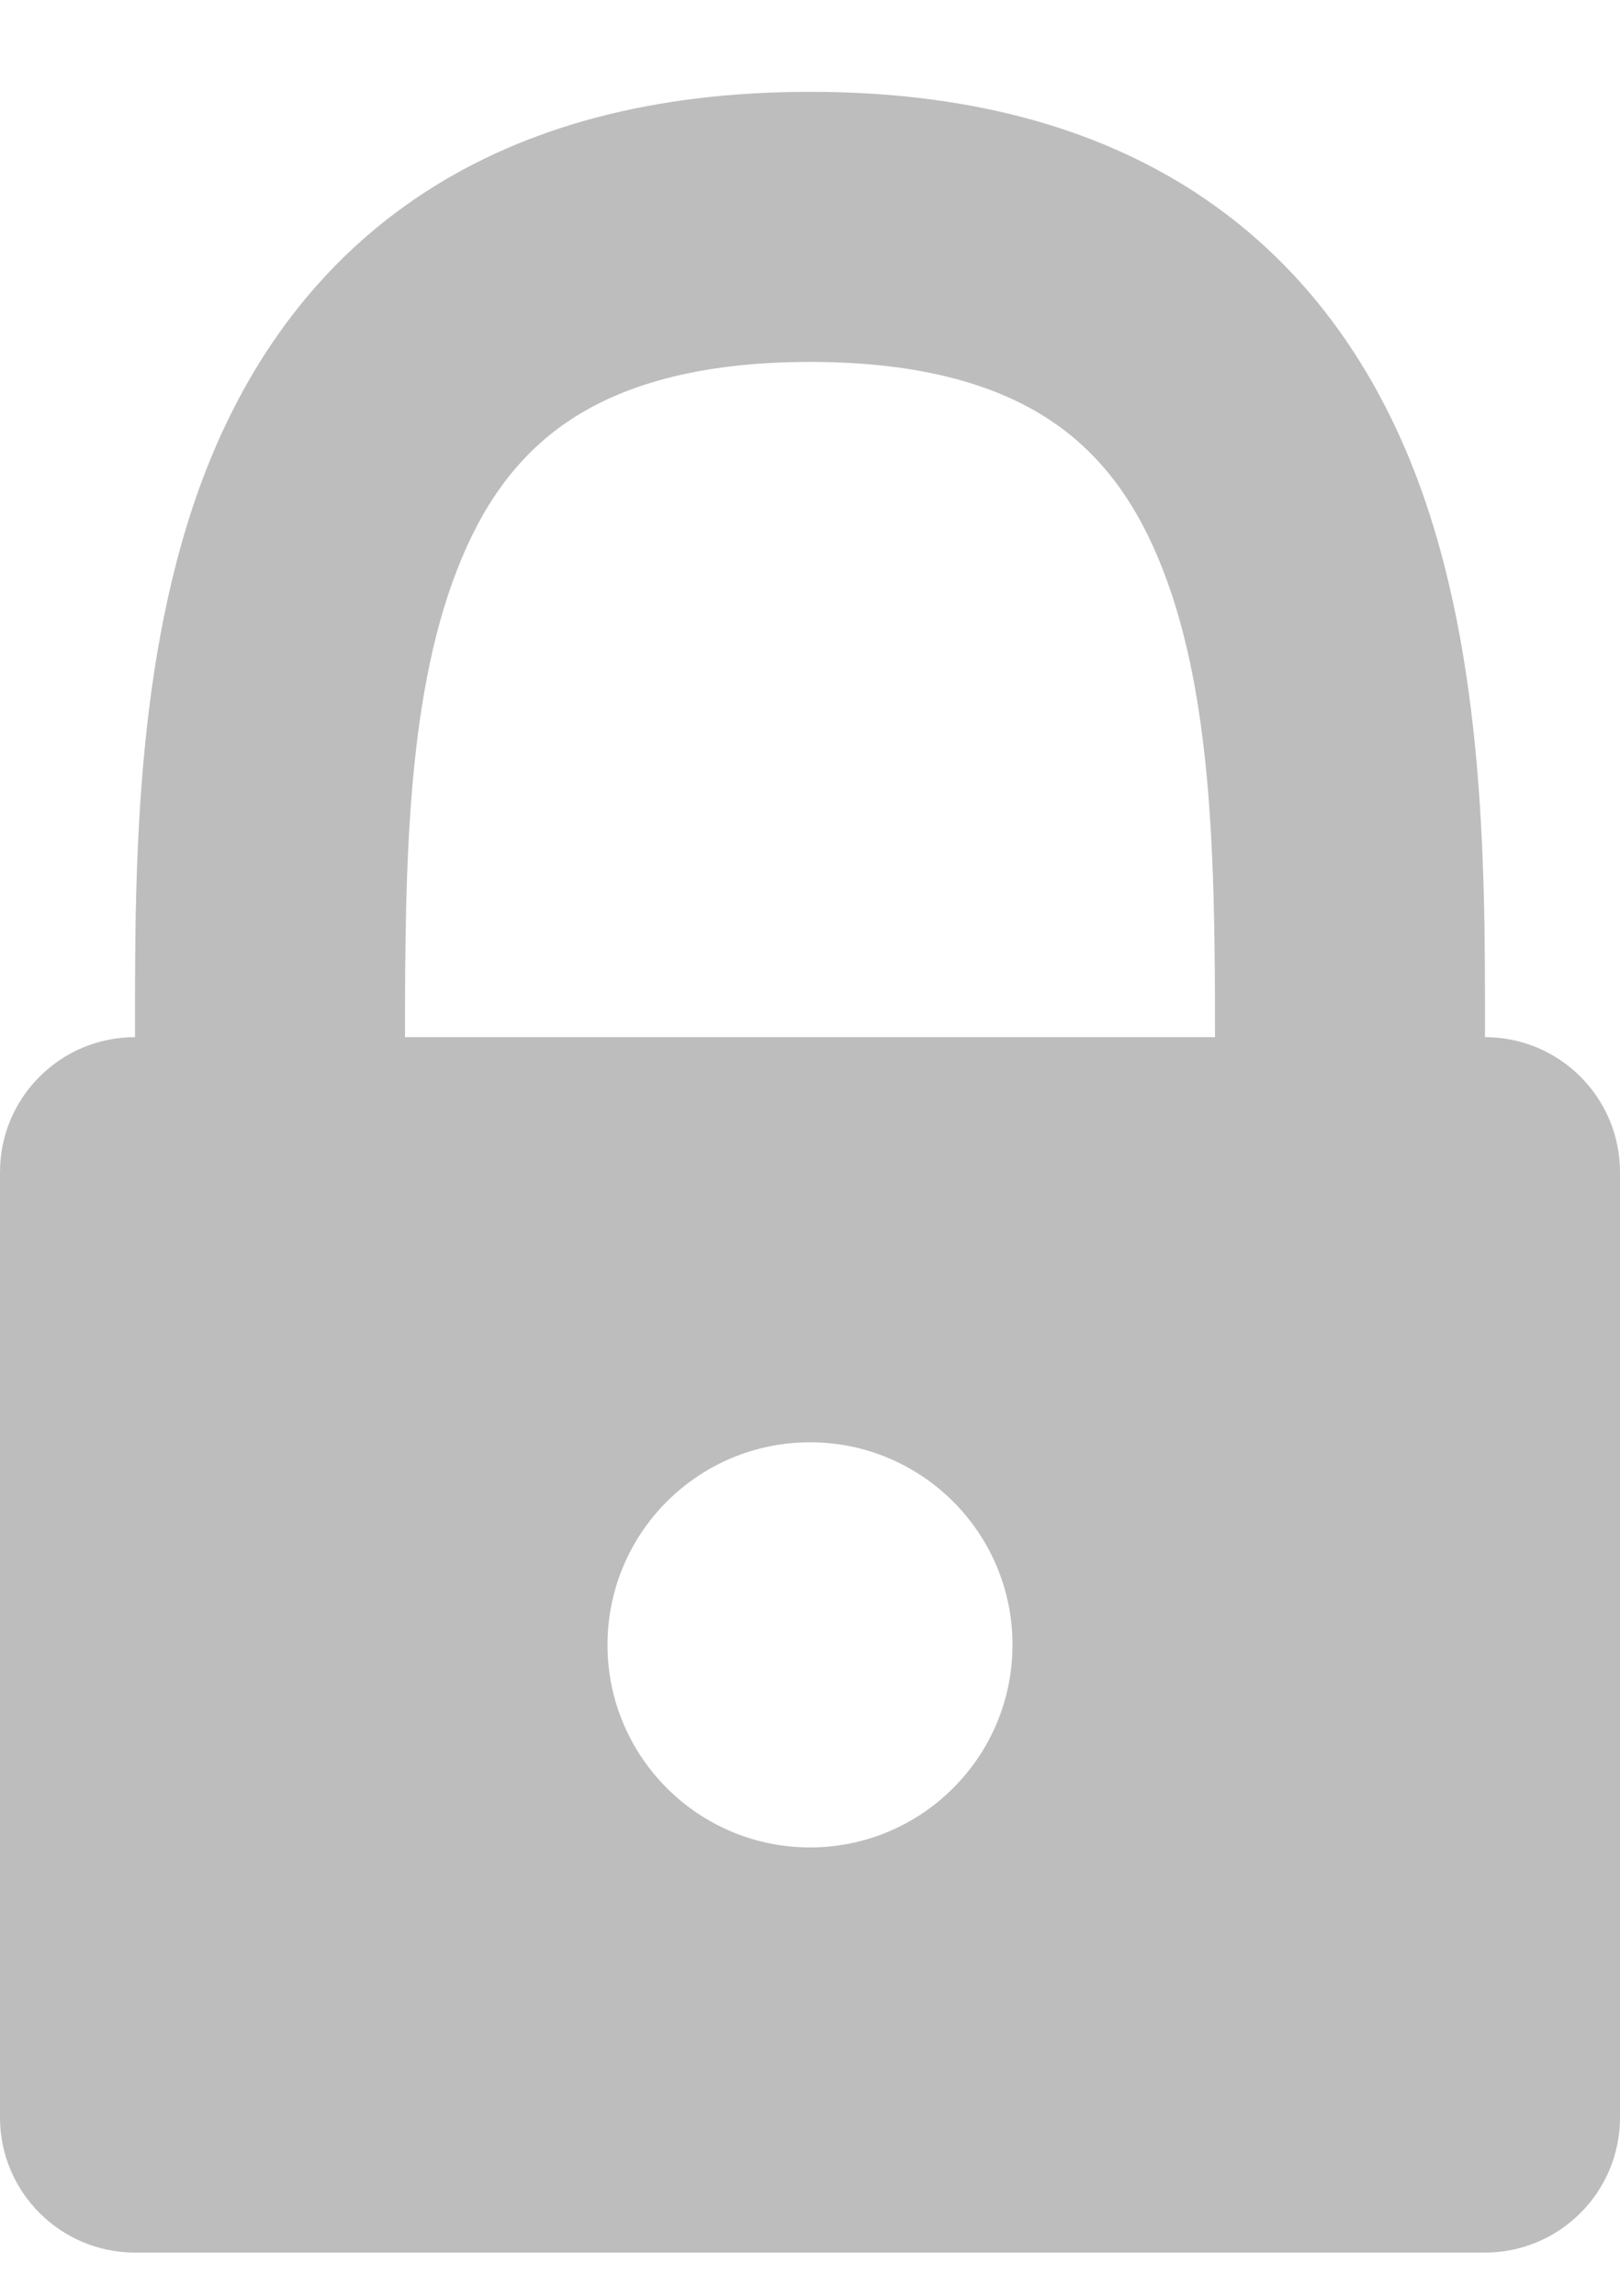 <svg width="12" height="17" viewBox="0 0 12 17" fill="none" xmlns="http://www.w3.org/2000/svg">
<path fill-rule="evenodd" clip-rule="evenodd" d="M3 7.68C3 6.378 3.015 5.096 3.422 4.13C3.611 3.679 3.872 3.339 4.234 3.103C4.599 2.865 5.147 2.68 6 2.68C6.853 2.68 7.401 2.865 7.766 3.103C8.128 3.339 8.389 3.679 8.578 4.13C8.985 5.096 9 6.378 9 7.68H3ZM11 7.68L11 7.594V7.594C11 6.4 11.001 4.73 10.422 3.354C10.111 2.618 9.622 1.927 8.859 1.428C8.099 0.932 7.147 0.68 6 0.68C4.853 0.68 3.901 0.932 3.141 1.428C2.378 1.927 1.888 2.618 1.578 3.354C0.999 4.73 1 6.4 1 7.594L1 7.68C0.448 7.68 0 8.127 0 8.68V15.68C0 16.232 0.448 16.68 1 16.68H11C11.552 16.68 12 16.232 12 15.68V8.68C12 8.127 11.552 7.68 11 7.68ZM7.5 12.18C7.5 13.008 6.828 13.68 6 13.68C5.172 13.68 4.5 13.008 4.5 12.18C4.5 11.351 5.172 10.68 6 10.68C6.828 10.68 7.5 11.351 7.5 12.18Z" fill="#BDBDBD"/>
</svg>

